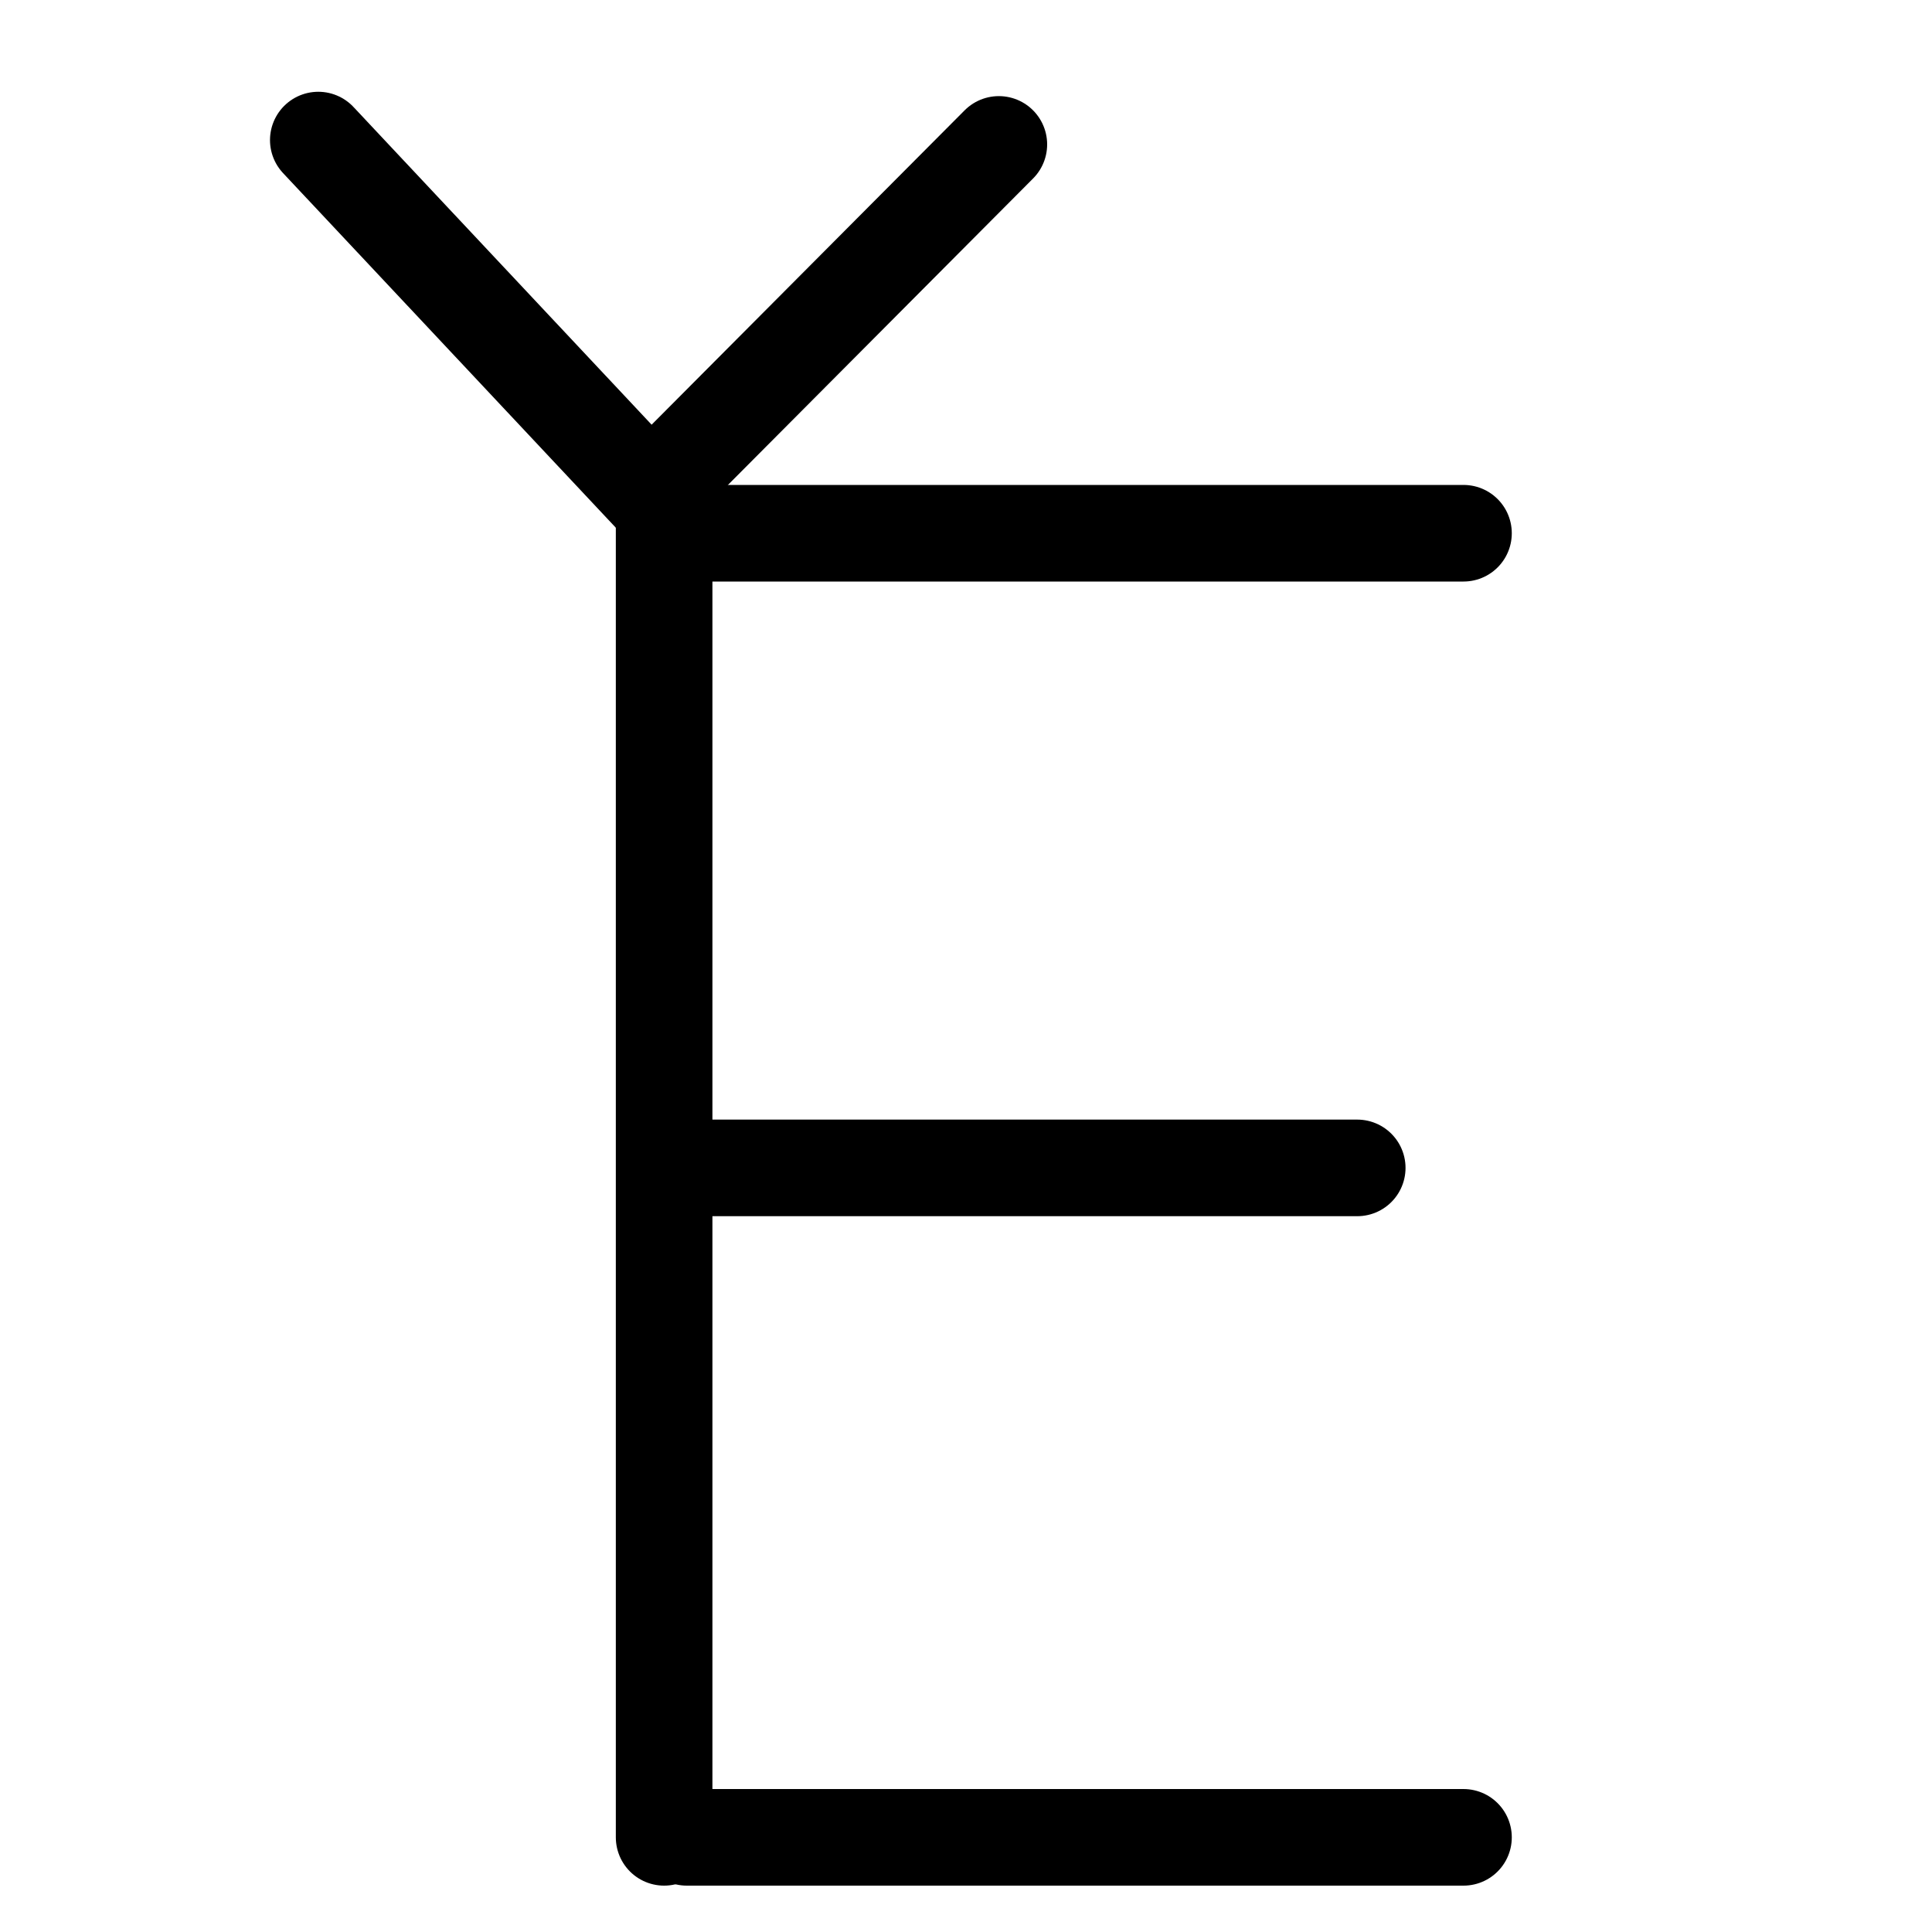 <?xml version="1.0" encoding="UTF-8"?>
<svg xmlns:foaf="http://xmlns.com/foaf/0.1/" xmlns:svg="http://www.w3.org/2000/svg"
     xmlns:dc="http://purl.org/dc/elements/1.1/"
     xmlns:crm="http://www.cidoc-crm.org/cidoc-crm/"
     xmlns="http://www.w3.org/2000/svg"
     xmlns:sodipodi="http://sodipodi.sourceforge.net/DTD/sodipodi-0.dtd"
     xmlns:cc="http://creativecommons.org/ns#"
     xmlns:inkscape="http://www.inkscape.org/namespaces/inkscape"
     xmlns:nmo="http://nomisma.org/ontology#"
     xmlns:rdf="http://www.w3.org/1999/02/22-rdf-syntax-ns#"
     width="400"
     height="400"
     xml:space="preserve"
     viewBox="0 0 400 400">
  <title property="dc:title">Monogram 533</title><desc proprety="dc:description">Monogram 533 published by Nomisma.org. See matching URIs and bibliographic references for further information about the usage of this symbol on coinage.</desc>
    <desc xmlns:xlink="http://www.w3.org/1999/xlink" property="dc:creator">Corpus Nummorum https://www.corpus-nummorum.eu</desc>
    <desc xmlns:xlink="http://www.w3.org/1999/xlink">lettercomb: ΕΥ</desc>    
    <style xmlns:xlink="http://www.w3.org/1999/xlink" type="text/css">.st0{fill:none;stroke:#000000;stroke-width:20;stroke-linecap:round;stroke-linejoin:round;}</style>
<line xmlns:xlink="http://www.w3.org/1999/xlink" class="st0" x1="137.5" y1="105.3"
         x2="137.5"
         y2="380.4"/>
<line xmlns:xlink="http://www.w3.org/1999/xlink" class="st0" x1="65.9" y1="29"
         x2="137.5"
         y2="105.3"/>
<line xmlns:xlink="http://www.w3.org/1999/xlink" class="st0" x1="206.8" y1="29.9"
         x2="137.5"
         y2="99.5"/>
<path xmlns:xlink="http://www.w3.org/1999/xlink" class="st0" d="M59.9,65"/>
<path xmlns:xlink="http://www.w3.org/1999/xlink" class="st0" d="M159.8,61.4"/>
<path xmlns:xlink="http://www.w3.org/1999/xlink" class="st0" d="M41,60.9"/>
<path xmlns:xlink="http://www.w3.org/1999/xlink" class="st0"
         d="M143.2,241.8c-0.3,0-0.6,0-0.9,0H281"/>
<path xmlns:xlink="http://www.w3.org/1999/xlink" class="st0"
         d="M143.3,380.4c-0.3,0-0.7,0-1.1,0H303"/>
<path xmlns:xlink="http://www.w3.org/1999/xlink" class="st0"
         d="M141.2,110.4c-0.3,0-0.7,0-1.1,0H303"/>
</svg>